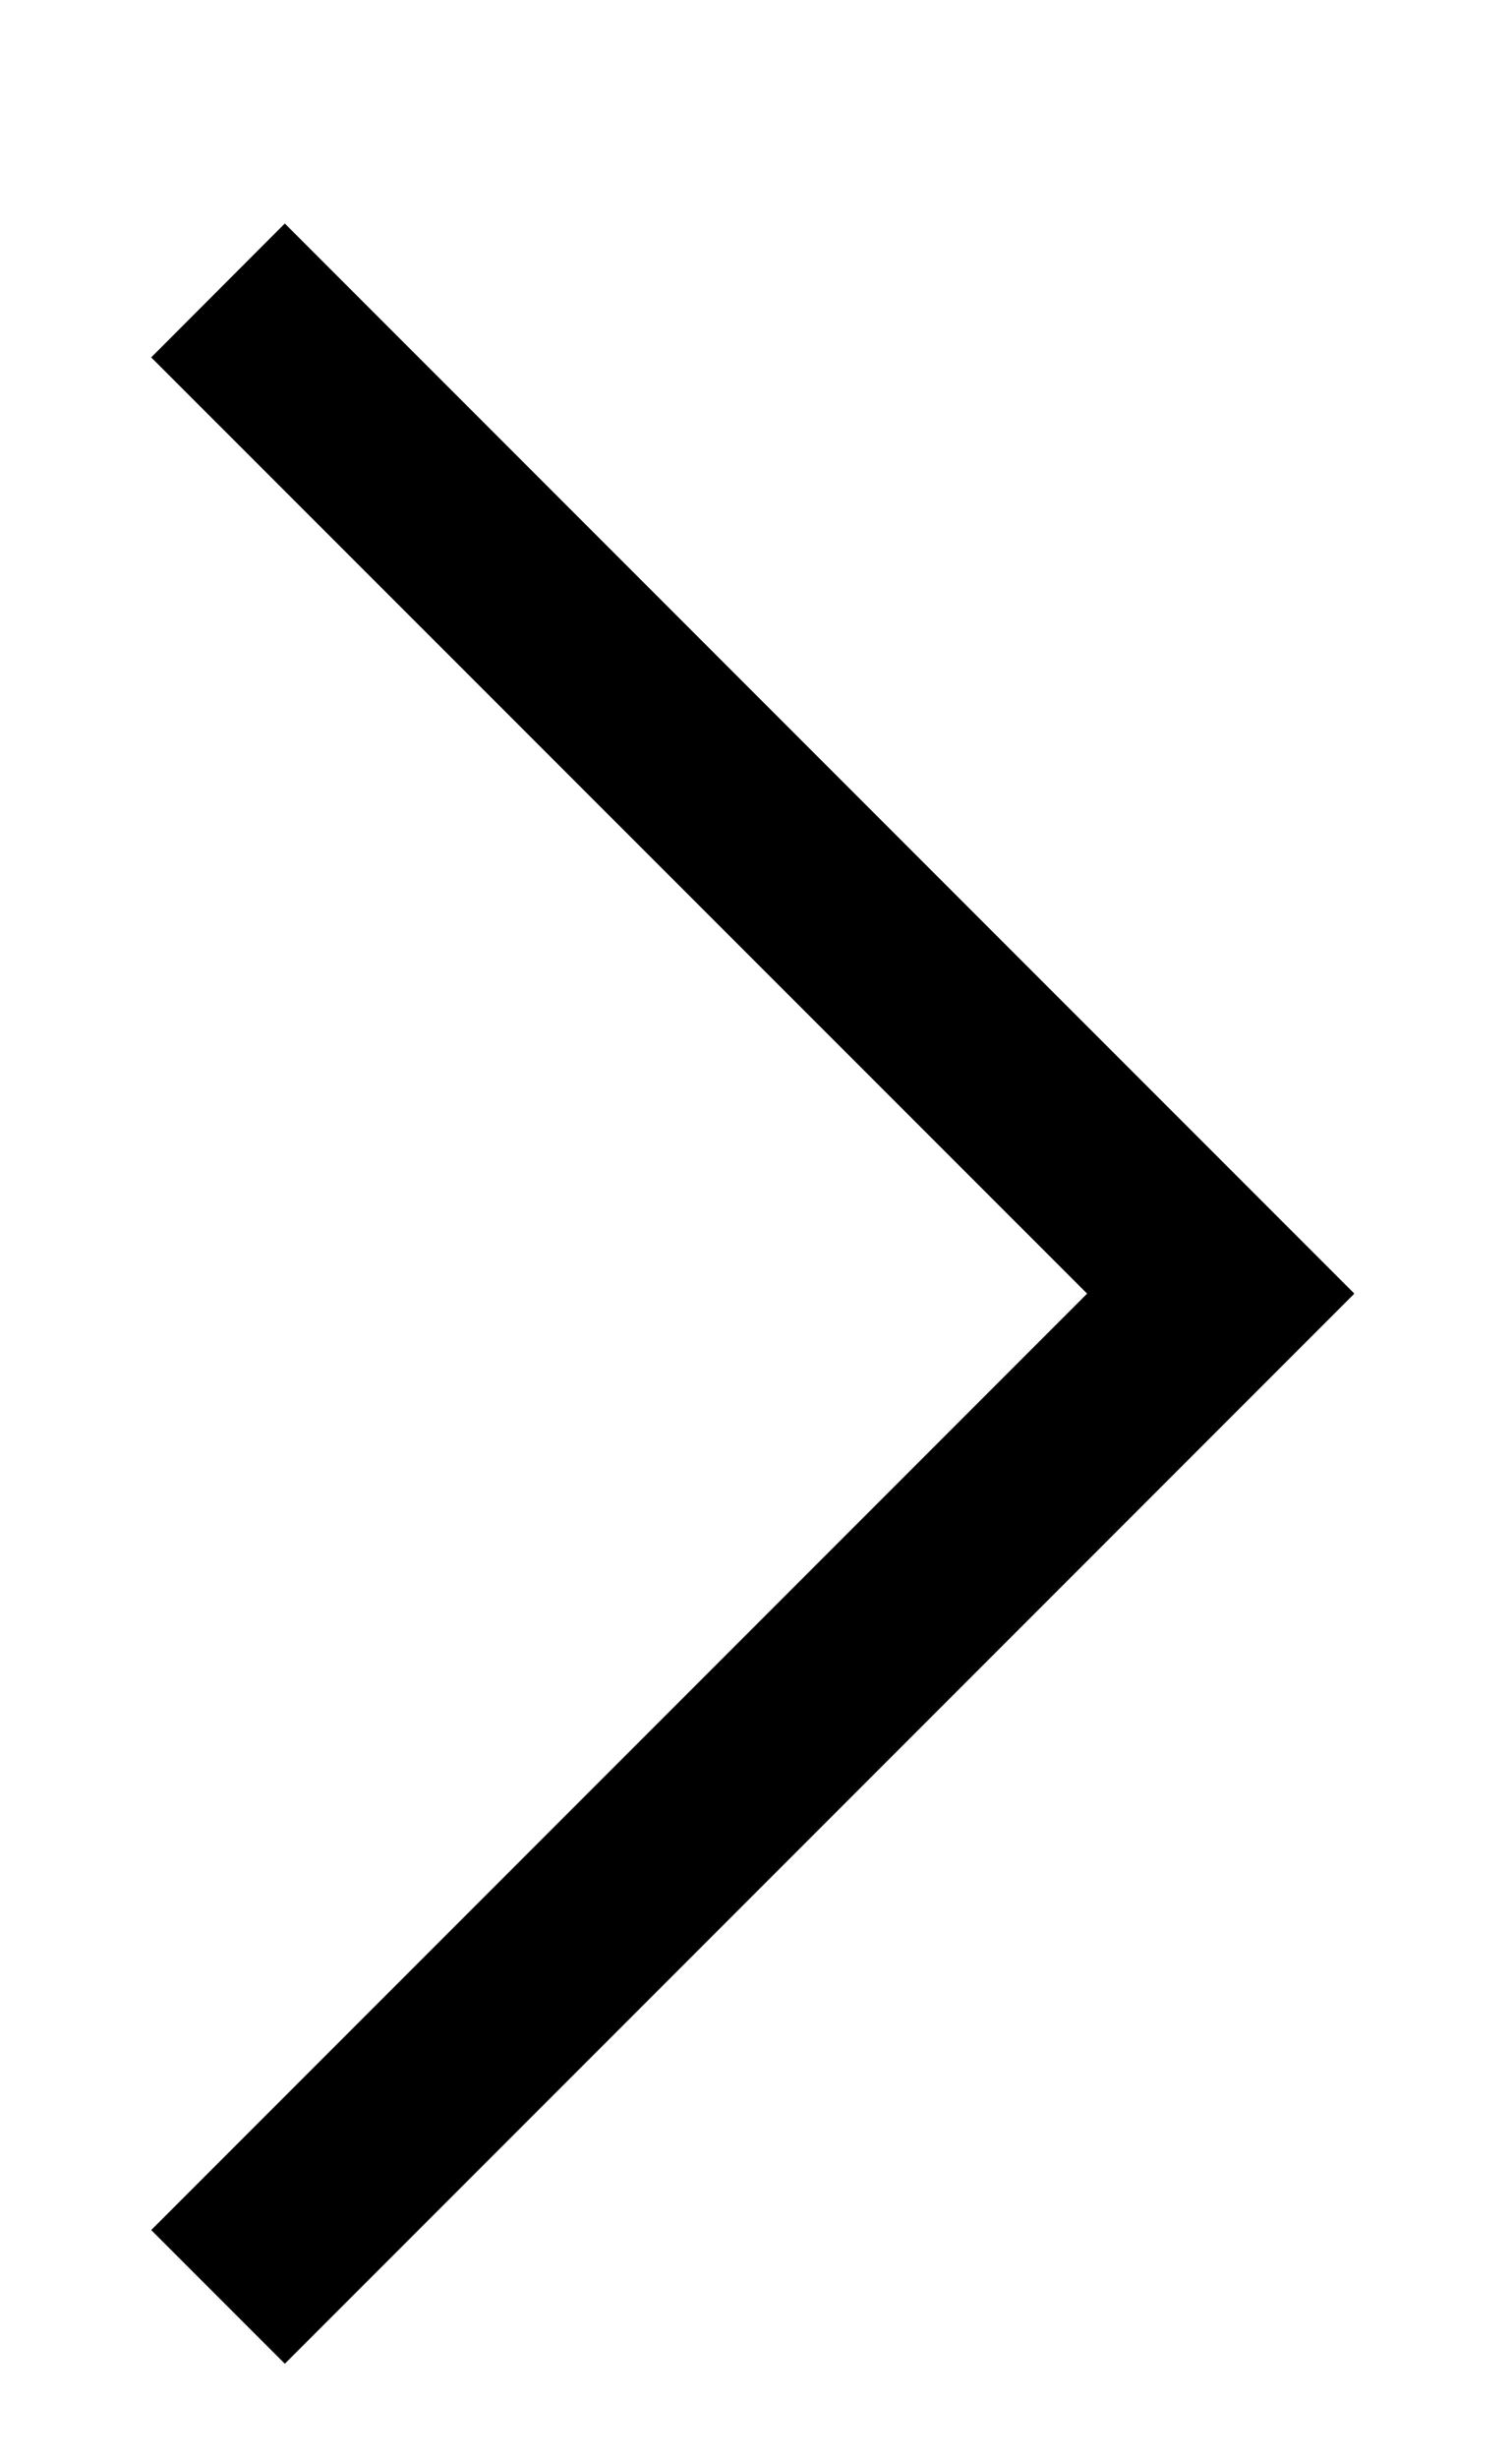 <?xml version="1.0" encoding="UTF-8" standalone="no"?>
<svg width="8px" height="13px" viewBox="0 0 8 13" version="1.1" xmlns="http://www.w3.org/2000/svg" xmlns:xlink="http://www.w3.org/1999/xlink" xmlns:sketch="http://www.bohemiancoding.com/sketch/ns">
    <!-- Generator: Sketch 3.3.3 (12072) - http://www.bohemiancoding.com/sketch -->
    <title>arrow_right</title>
    <desc>Created with Sketch.</desc>
    <defs></defs>
    <g id="Page-1" stroke="none" stroke-width="1" fill="none" fill-rule="evenodd" sketch:type="MSPage">
        <g id="Pfeil-Copy" sketch:type="MSLayerGroup" fill="#000000">
            <path d="M9.618,3.707 L8.91,3 L3.959,7.952 L-0.993,3 L-1.7,3.707 L3.957,9.364 L3.959,9.363 L3.961,9.364 L9.618,3.707" id="Imported-Layers" sketch:type="MSShapeGroup" transform="translate(4.3, 6.5) rotate(-90) translate(-4.3, -6.5) "></path>
        </g>
    </g>
</svg>